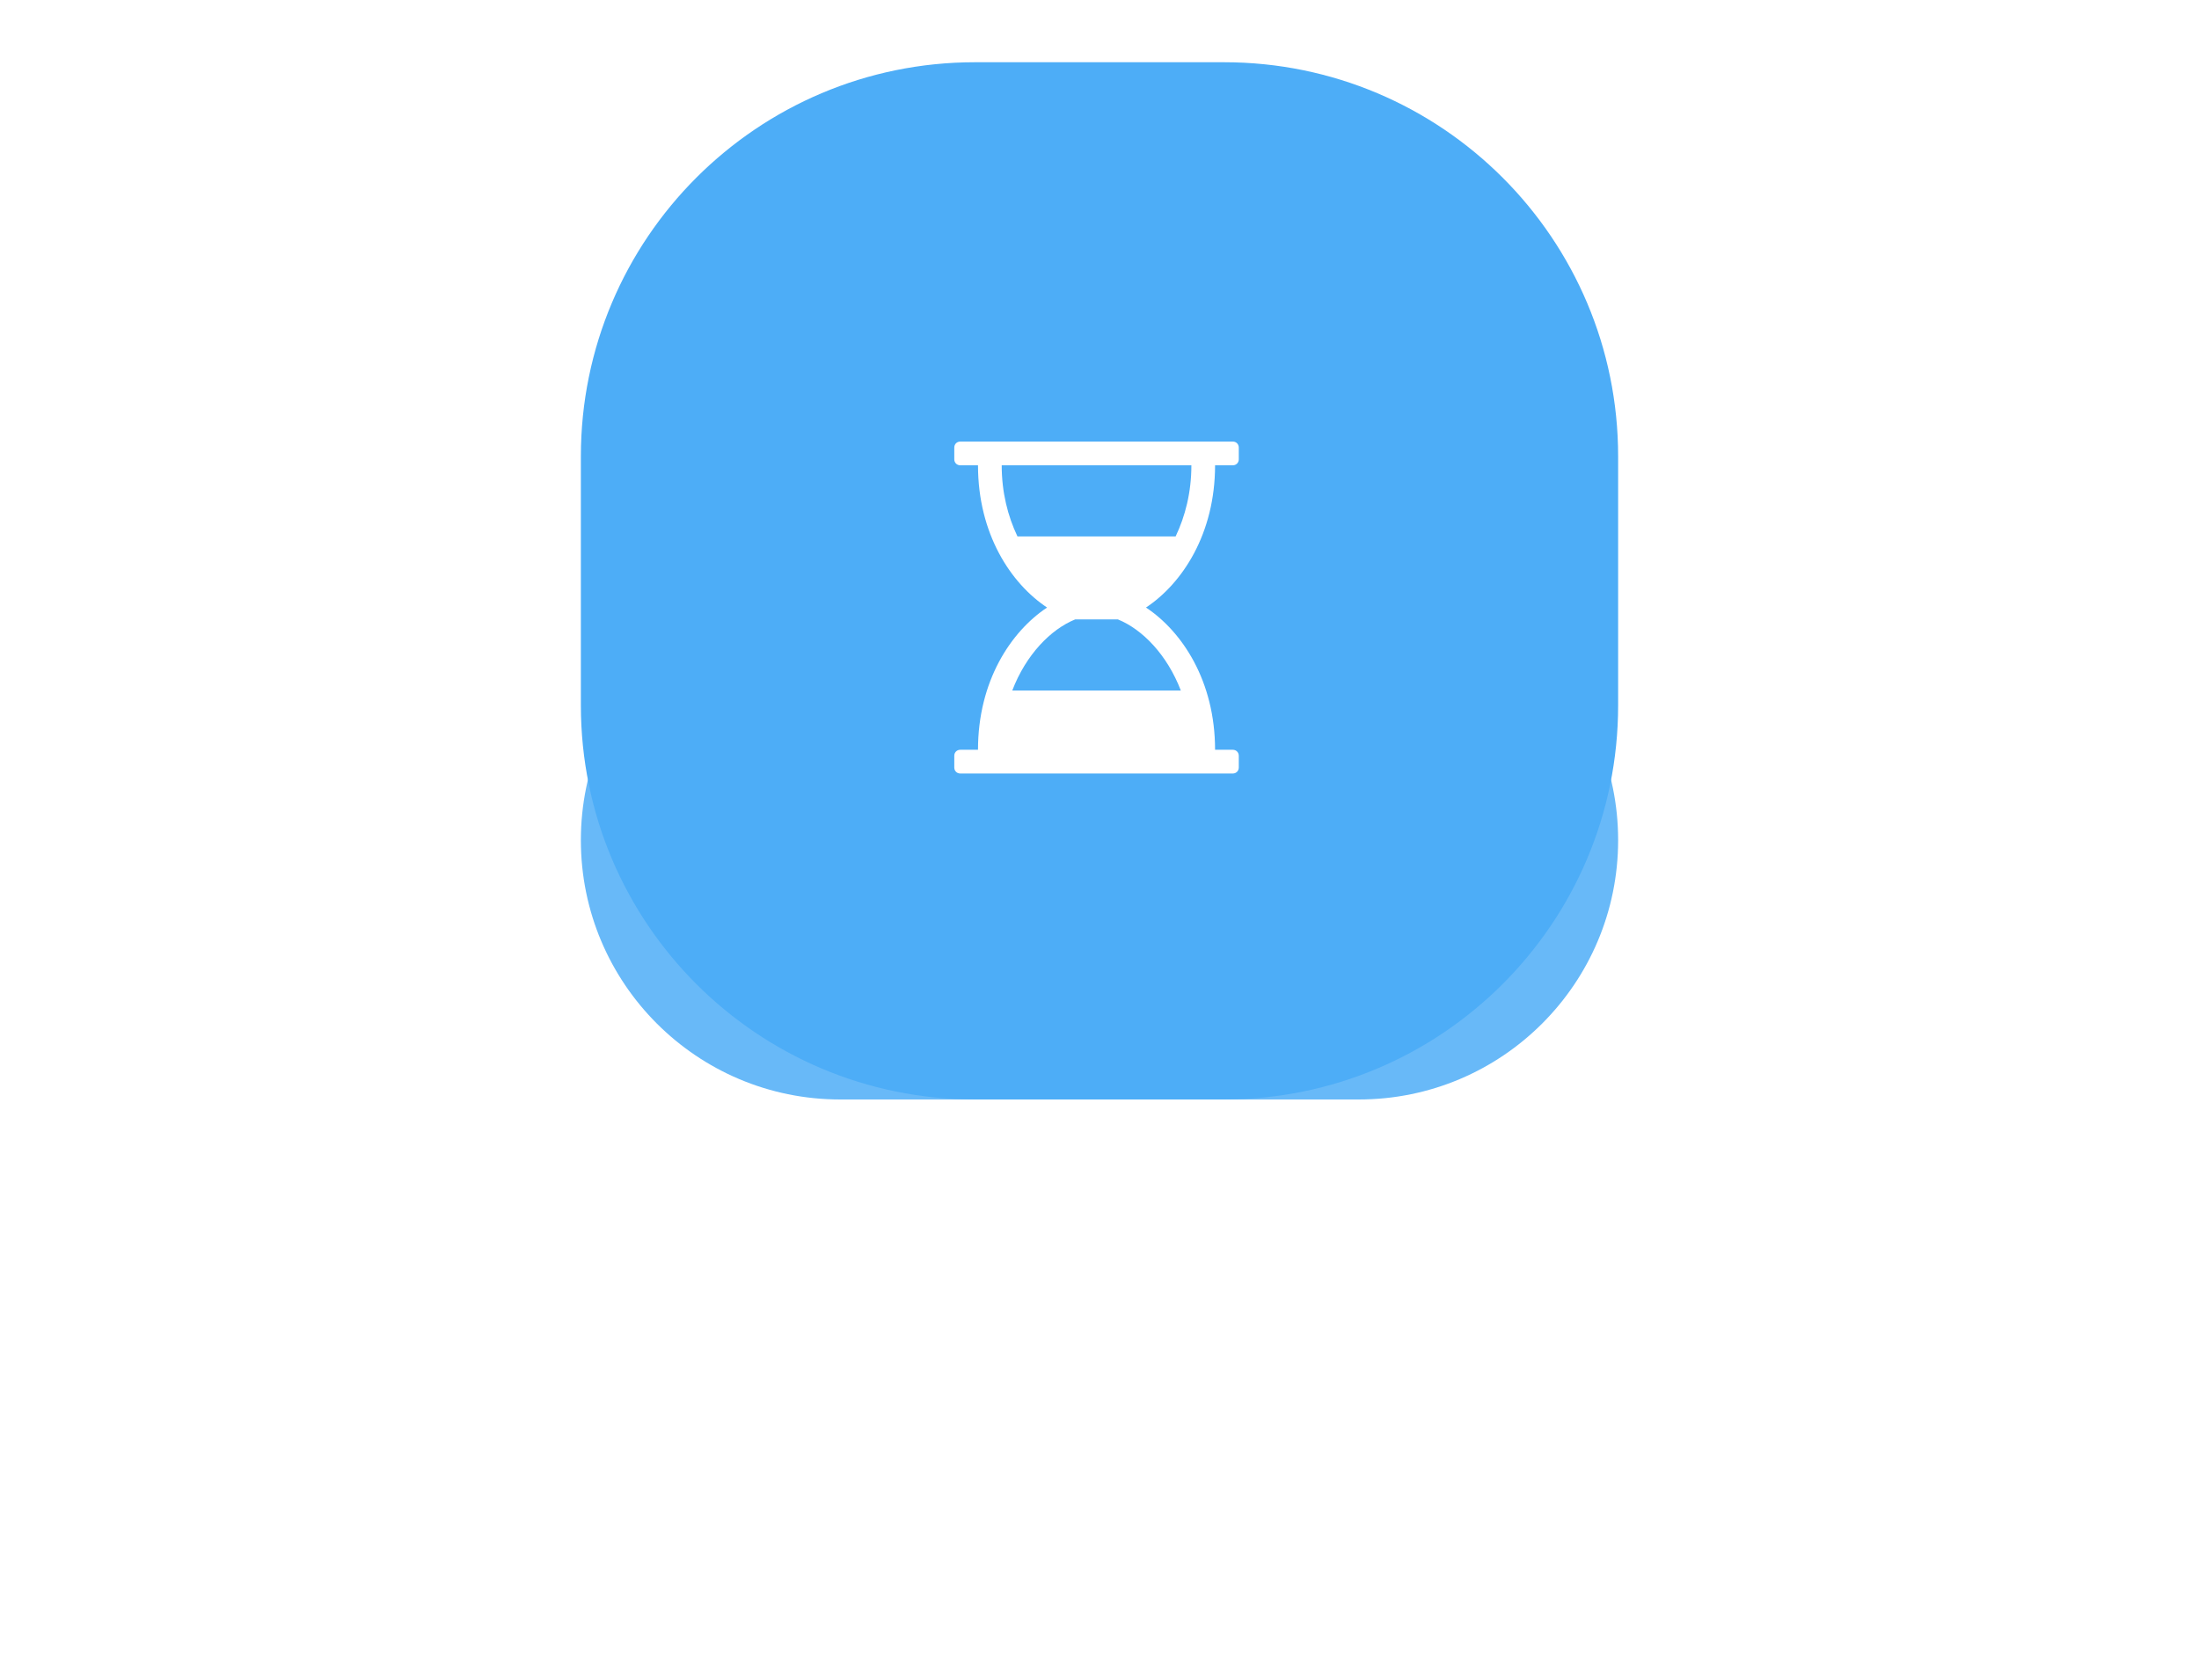 <svg width="106" height="81" viewBox="0 0 106 81" fill="none" xmlns="http://www.w3.org/2000/svg">
<g opacity="0.848" filter="url(#filter0_f_411_1)">
<path d="M28 40.5C28 33.596 33.596 28 40.5 28H65.5C72.404 28 78 33.596 78 40.5C78 47.404 72.404 53 65.5 53H40.5C33.596 53 28 47.404 28 40.5Z" fill="#4DADF7"/>
</g>
<path d="M28 22C28 11.507 36.507 3 47 3H59C69.493 3 78 11.507 78 22V34C78 44.493 69.493 53 59 53H47C36.507 53 28 44.493 28 34V22Z" fill="#4DADF7"/>
<path d="M58.571 22.429H59.429C59.589 22.429 59.714 22.304 59.714 22.143V21.572C59.714 21.411 59.589 21.286 59.429 21.286H46.286C46.125 21.286 46 21.411 46 21.572V22.143C46 22.304 46.125 22.429 46.286 22.429H47.143C47.143 25.732 48.723 28.125 50.473 29.286C48.723 30.447 47.143 32.839 47.143 36.143H46.286C46.125 36.143 46 36.268 46 36.429V37C46 37.161 46.125 37.286 46.286 37.286H59.429C59.589 37.286 59.714 37.161 59.714 37V36.429C59.714 36.268 59.589 36.143 59.429 36.143H58.571C58.571 32.839 56.991 30.447 55.241 29.286C56.991 28.125 58.571 25.732 58.571 22.429ZM57.429 22.429C57.429 23.732 57.134 24.884 56.67 25.857H49.045C48.58 24.884 48.286 23.732 48.286 22.429H57.429ZM56.92 33.286H48.795C49.455 31.563 50.643 30.339 51.83 29.857H53.884C55.071 30.339 56.259 31.563 56.92 33.286Z" fill="white"/>
<defs>
<filter id="filter0_f_411_1" x="0.817" y="0.817" width="104.366" height="79.366" filterUnits="userSpaceOnUse" color-interpolation-filters="sRGB">
<feFlood flood-opacity="0" result="BackgroundImageFix"/>
<feBlend mode="normal" in="SourceGraphic" in2="BackgroundImageFix" result="shape"/>
<feGaussianBlur stdDeviation="13.591" result="effect1_foregroundBlur_411_1"/>
</filter>
</defs>
</svg>
